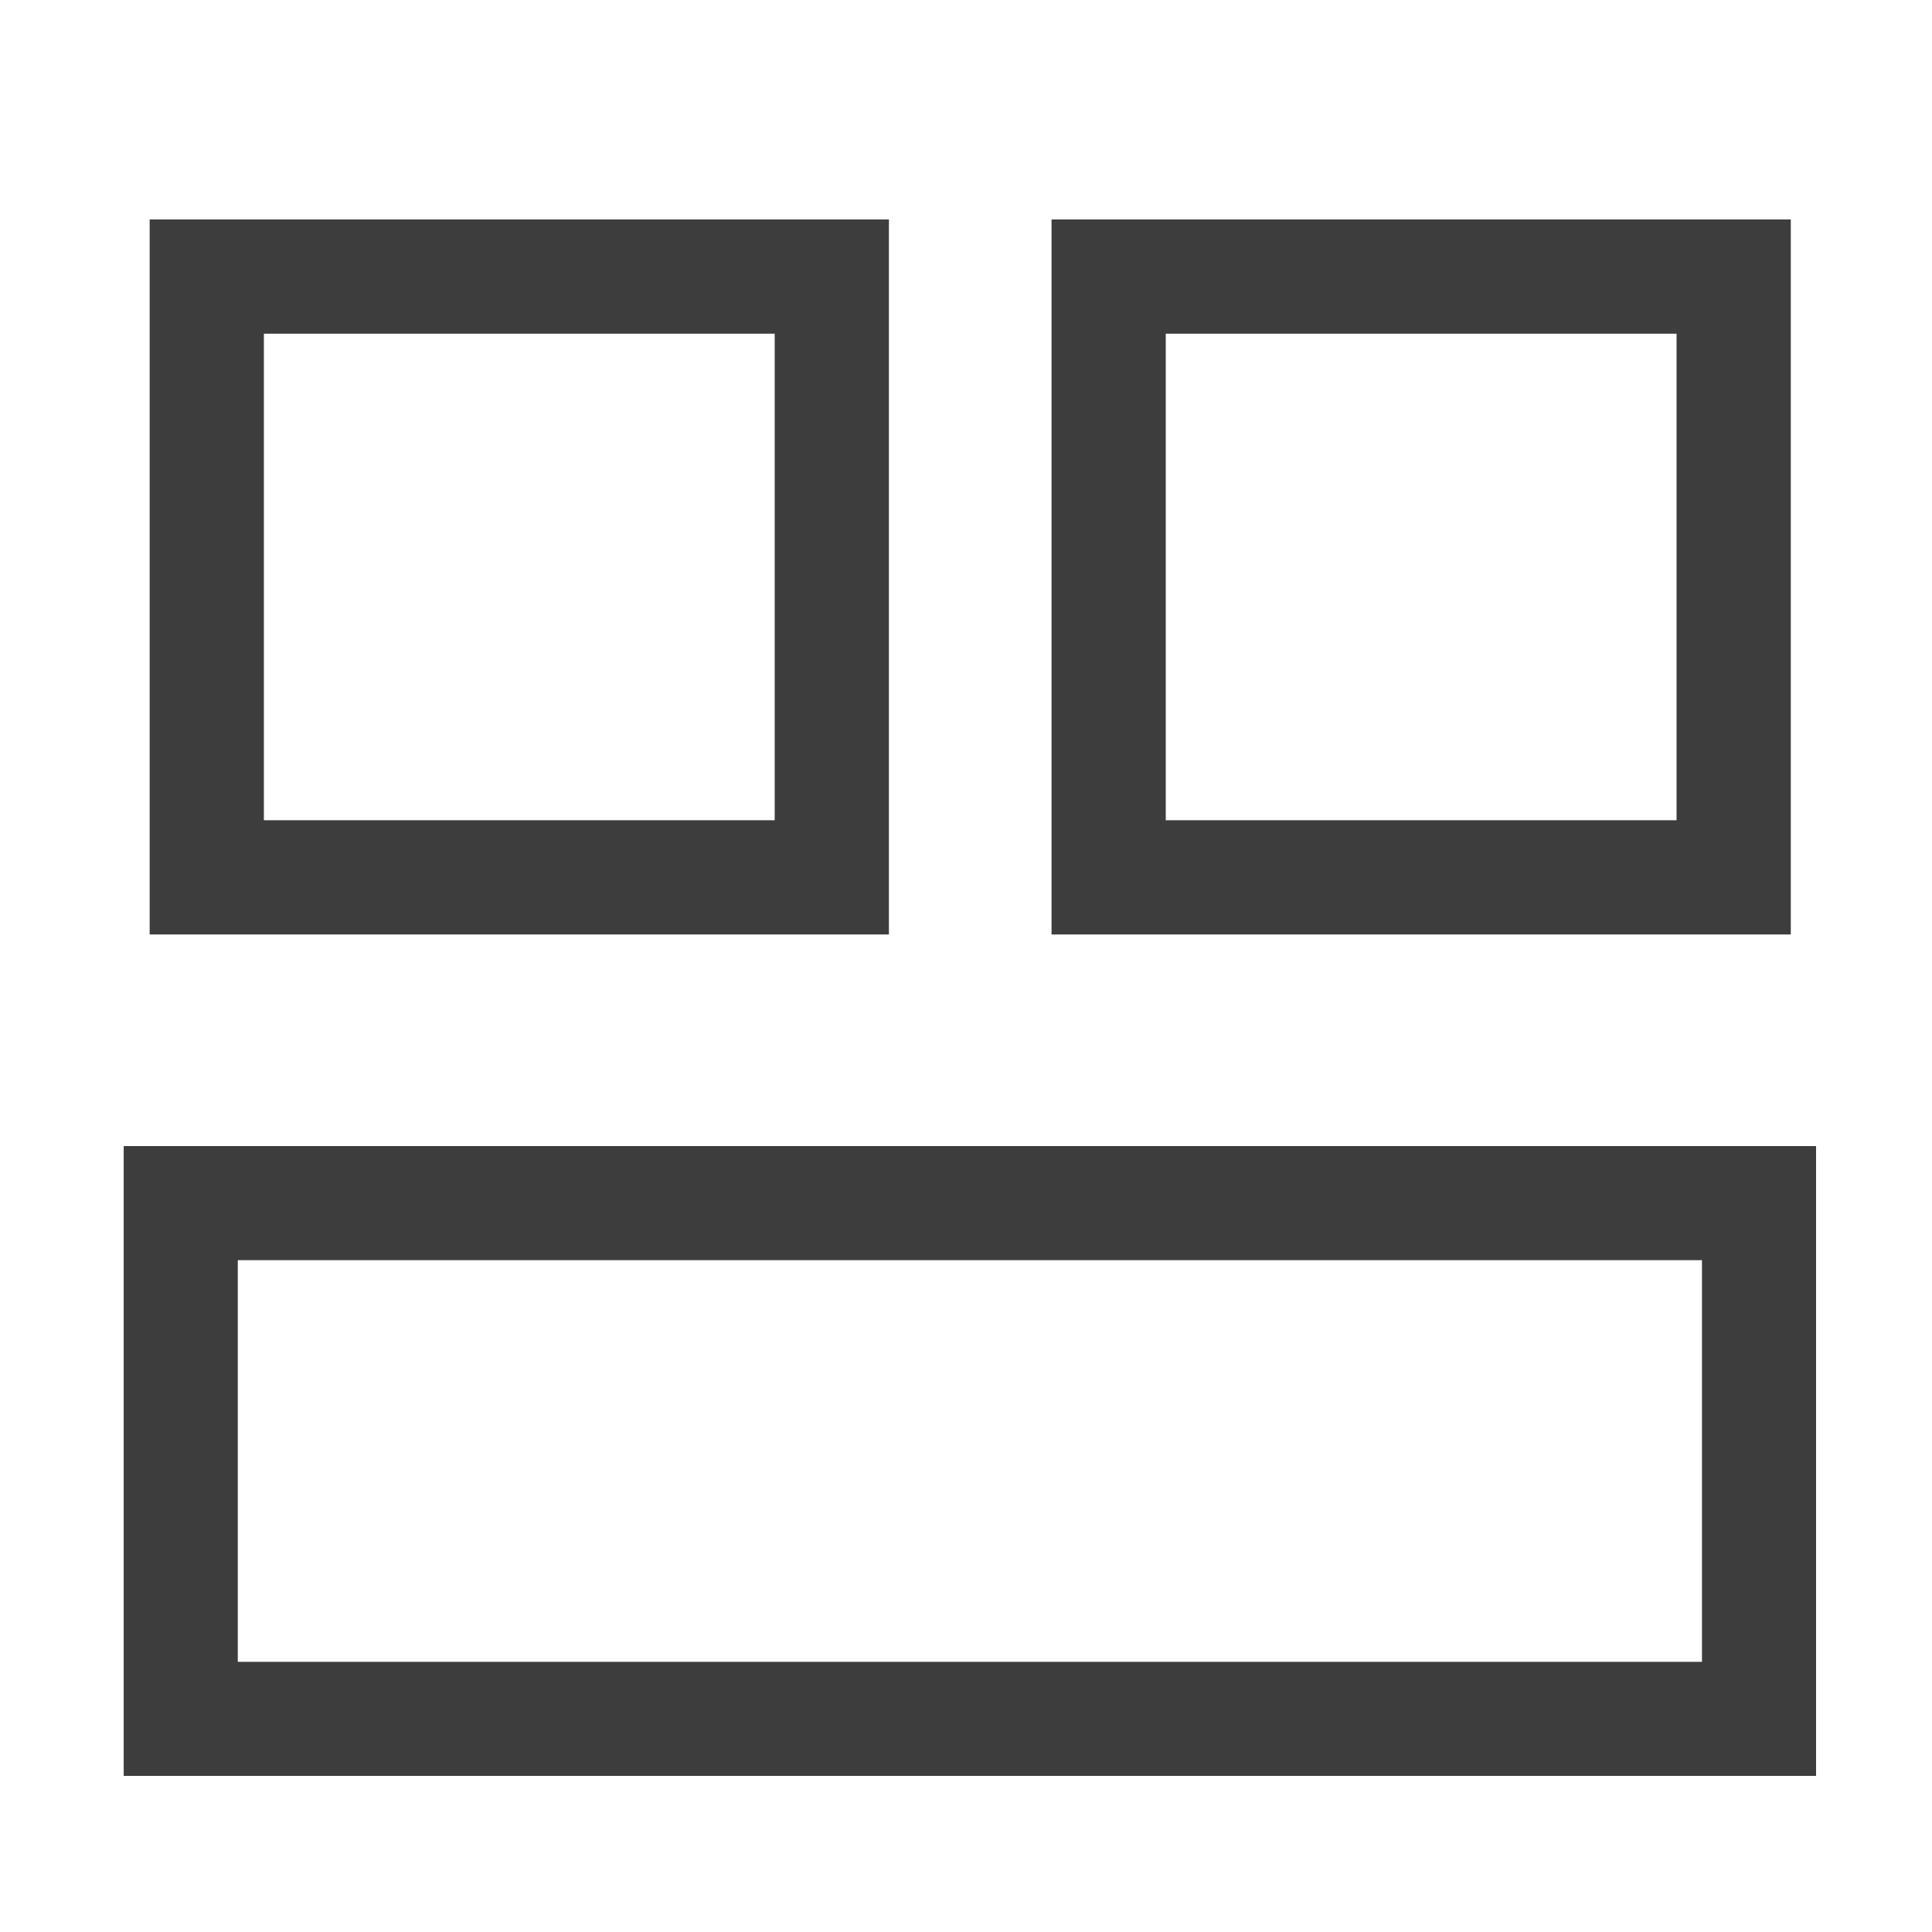 <?xml version="1.0" encoding="UTF-8" standalone="no"?>
<!-- Created with Inkscape (http://www.inkscape.org/) -->

<svg
   xmlns:dc="http://purl.org/dc/elements/1.1/"
   xmlns:cc="http://creativecommons.org/ns#"
   xmlns:rdf="http://www.w3.org/1999/02/22-rdf-syntax-ns#"
   xmlns:svg="http://www.w3.org/2000/svg"
   xmlns="http://www.w3.org/2000/svg"
   xmlns:sodipodi="http://sodipodi.sourceforge.net/DTD/sodipodi-0.dtd"
   xmlns:inkscape="http://www.inkscape.org/namespaces/inkscape"
   width="16"
   height="16"
   viewBox="0 0 4.233 4.233"
   version="1.1"
   id="svg8"
   inkscape:version="0.92.4 (5da689c313, 2019-01-14)"
   sodipodi:docname="layout-three-bottom.svg">
  <defs
     id="defs2" />
  <sodipodi:namedview
     id="base"
     pagecolor="#ffffff"
     bordercolor="#666666"
     borderopacity="1.0"
     inkscape:pageopacity="0.0"
     inkscape:pageshadow="2"
     inkscape:zoom="22.627417"
     inkscape:cx="7.8525533"
     inkscape:cy="3.6981482"
     inkscape:document-units="mm"
     inkscape:current-layer="g819"
     showgrid="false"
     units="px"
     inkscape:window-width="1920"
     inkscape:window-height="1016"
     inkscape:window-x="0"
     inkscape:window-y="27"
     inkscape:window-maximized="1" />
  <g
     inkscape:label="Layer 1"
     inkscape:groupmode="layer"
     id="layer1"
     transform="translate(0,-292.767)">
    <g
       id="g846"
       transform="translate(-0.017,0.052)">
      <g
         id="g841"
         transform="translate(-0.027,0.124)">
        <g
           id="g845"
           transform="translate(-0.055,-0.023)">
          <g
             transform="translate(0.015,-0.095)"
             id="layer1-3"
             inkscape:label="Layer 1">
            <g
               style="fill:none;stroke:#000000;stroke-width:0.1;stroke-miterlimit:4;stroke-dasharray:none"
               transform="rotate(90,2.086,294.914)"
               id="g825">
              <g
                 transform="translate(0.029)"
                 id="g820">
                <g
                   transform="translate(0.124,-5.111776e-6)"
                   id="g828">
                  <g
                     transform="rotate(90,1.852,294.933)"
                     id="g819">
                    <g
                       id="g837"
                       transform="rotate(-90,1.71,294.94)"
                       style="stroke:#3d3d3d;stroke-opacity:1">
                      <g
                         id="g827"
                         transform="matrix(0,-0.385,0.385,0,-112.673,296.714)"
                         style="opacity:1;fill:none;stroke:#3d3d3d;stroke-width:0.65;stroke-miterlimit:4;stroke-dasharray:none;stroke-opacity:1">
                        <rect
                           y="293.174"
                           x="0.265"
                           height="3.419"
                           width="3.557"
                           id="rect825"
                           style="opacity:1;fill:none;fill-opacity:1;stroke:#3d3d3d;stroke-width:0.65;stroke-miterlimit:4;stroke-dasharray:none;stroke-opacity:1" />
                      </g>
                      <g
                         style="opacity:1;fill:none;stroke:#3d3d3d;stroke-width:0.65;stroke-miterlimit:4;stroke-dasharray:none;stroke-opacity:1"
                         transform="matrix(0,-0.385,0.385,0,-112.673,294.738)"
                         id="g835">
                        <rect
                           style="opacity:1;fill:none;fill-opacity:1;stroke:#3d3d3d;stroke-width:0.65;stroke-miterlimit:4;stroke-dasharray:none;stroke-opacity:1"
                           id="rect833"
                           width="3.557"
                           height="3.419"
                           x="0.265"
                           y="293.174" />
                      </g>
                      <rect
                         y="293.211"
                         x="2.229"
                         height="3.458"
                         width="1.13"
                         id="rect824"
                         style="opacity:1;fill:none;fill-opacity:1;stroke:#3d3d3d;stroke-width:0.25;stroke-miterlimit:4;stroke-dasharray:none;stroke-opacity:1" />
                    </g>
                  </g>
                </g>
              </g>
            </g>
          </g>
        </g>
      </g>
    </g>
  </g>
</svg>
